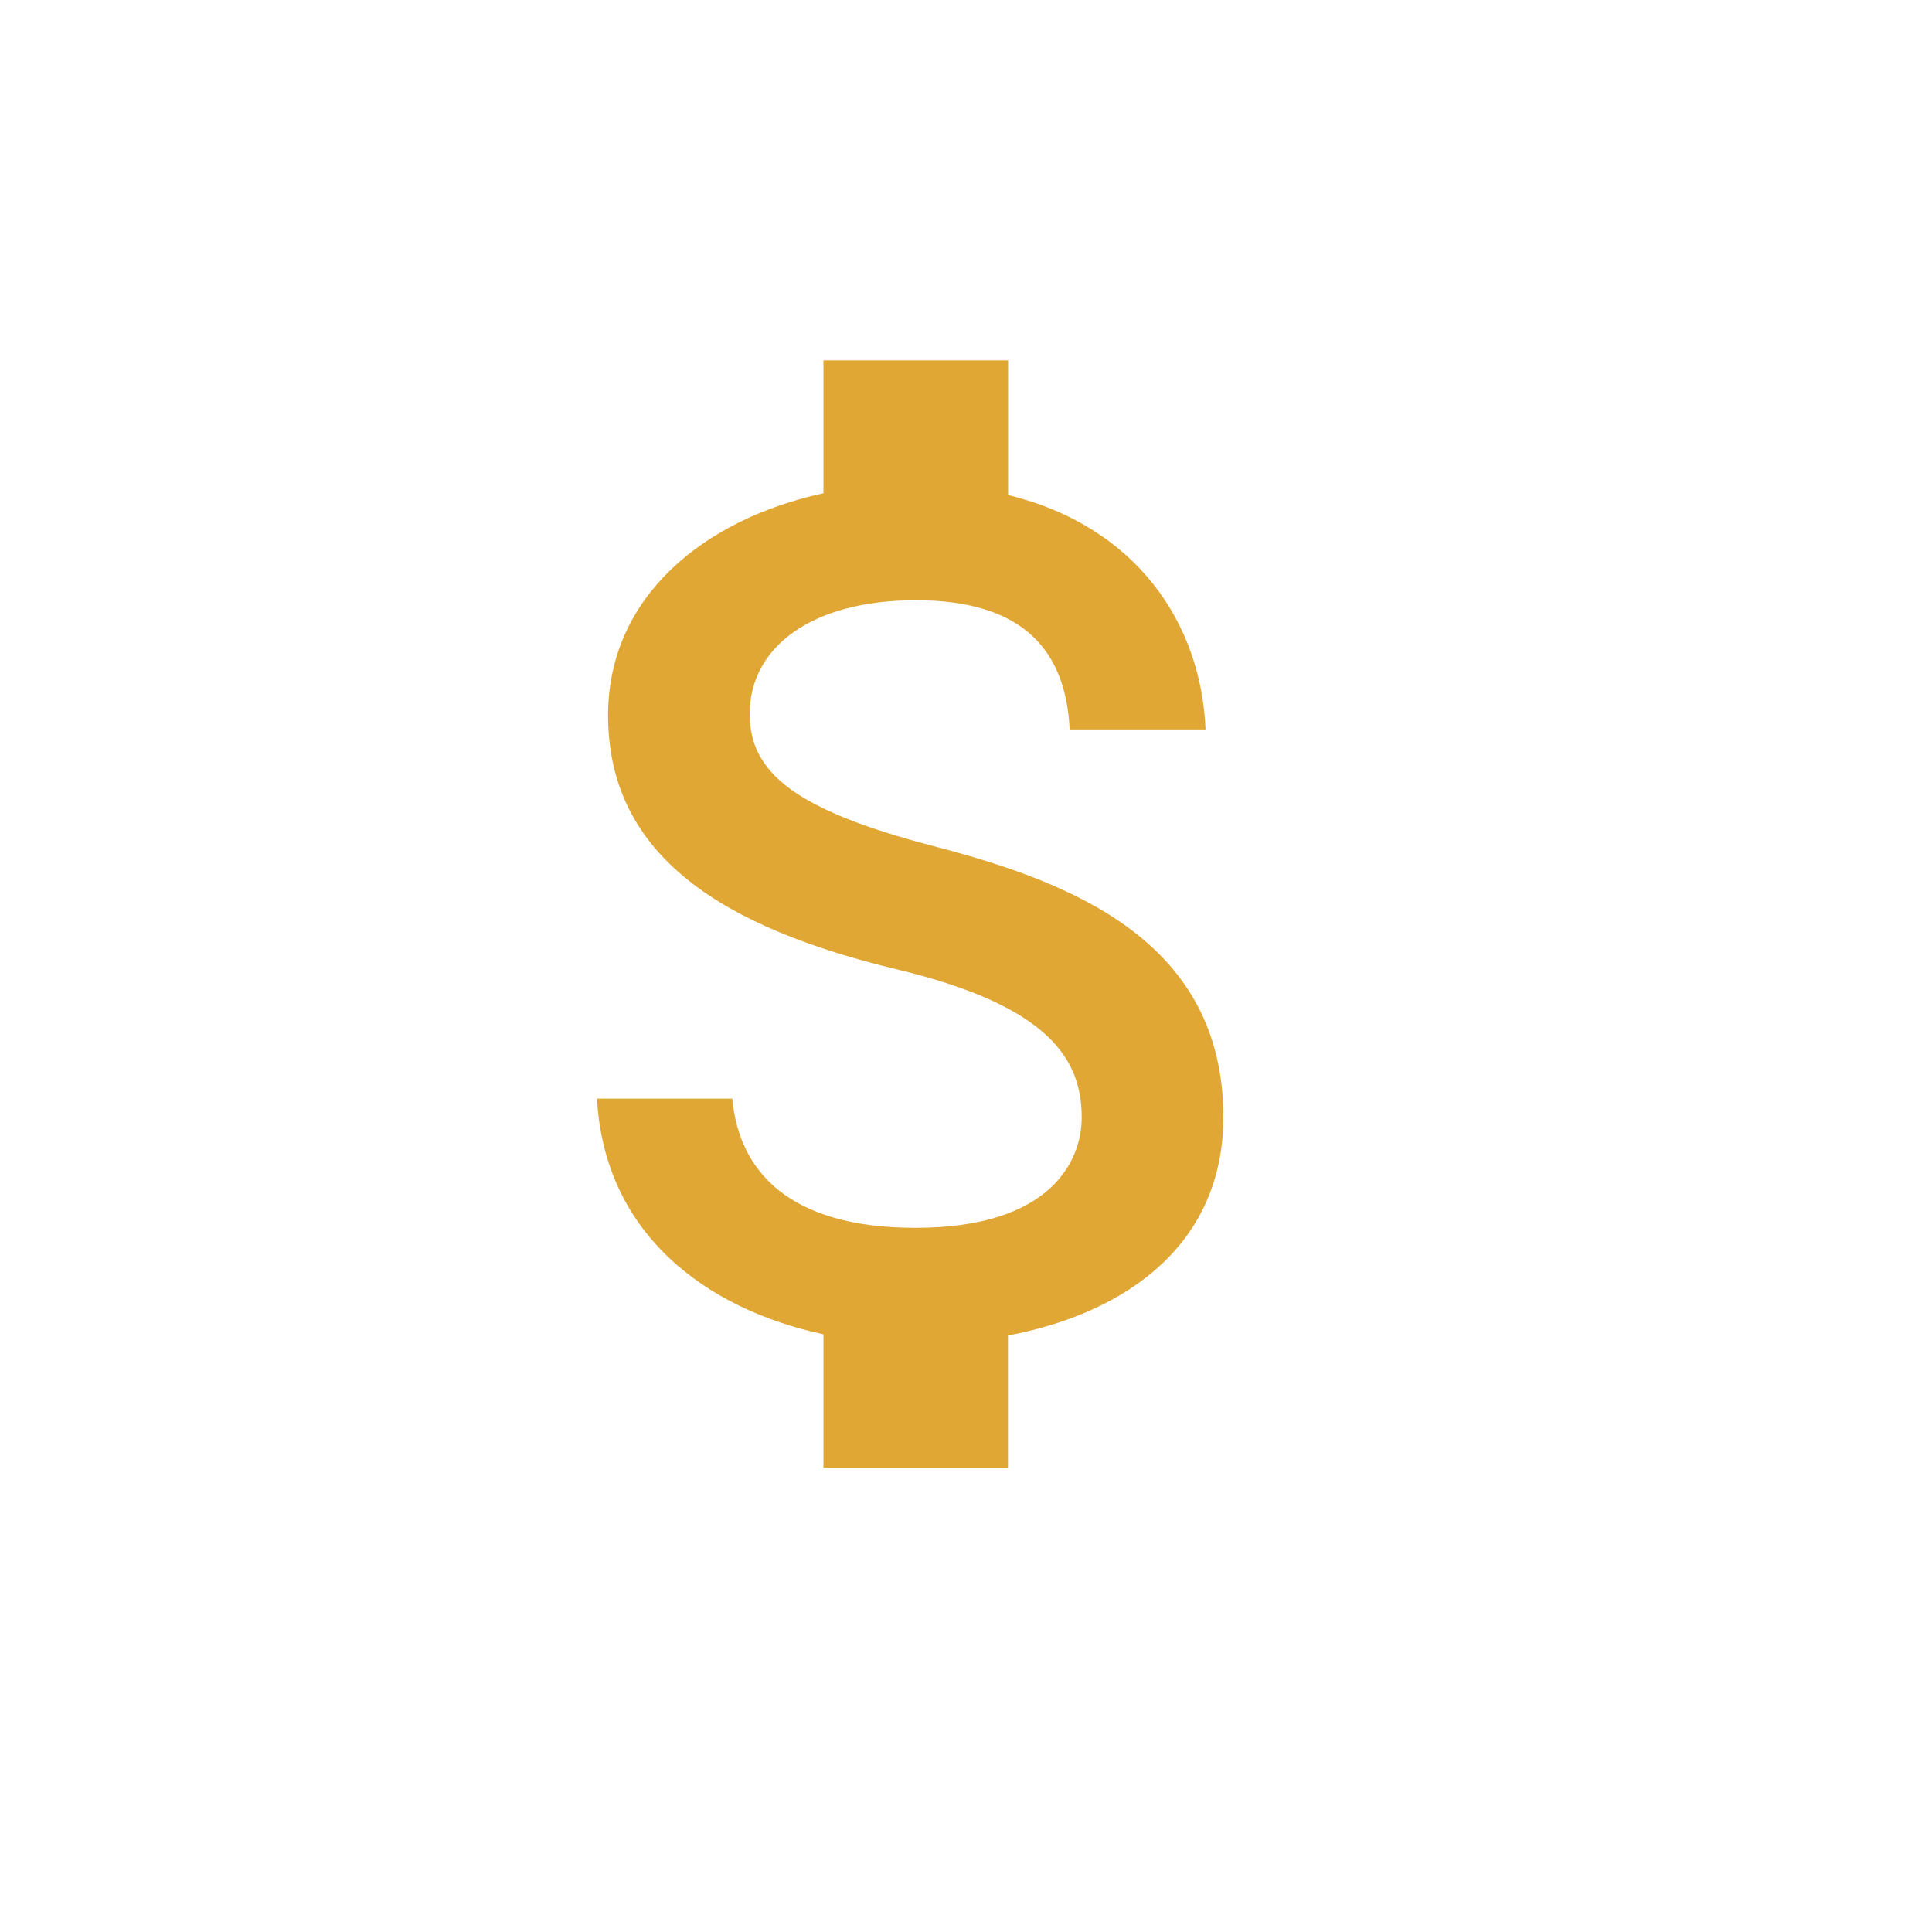 <?xml version="1.0" encoding="utf-8"?>
<!-- Generator: Adobe Illustrator 24.1.0, SVG Export Plug-In . SVG Version: 6.00 Build 0)  -->
<svg version="1.1" id="Camada_1" xmlns="http://www.w3.org/2000/svg" xmlns:xlink="http://www.w3.org/1999/xlink" x="0px" y="0px"
	 viewBox="0 0 155.37 155.37" style="enable-background:new 0 0 155.37 155.37;" xml:space="preserve">
<style type="text/css">
	.st0{fill:#E1A735;}
</style>
<path class="st0" d="M75.13,68.06c-11.23-2.92-14.84-5.94-14.84-10.64c0-5.39,5-9.15,13.36-9.15c8.81,0,12.07,4.21,12.37,10.39
	h10.93c-0.35-8.51-5.54-16.33-15.88-18.85V28.98H66.22v10.69c-9.6,2.08-17.32,8.31-17.32,17.86c0,11.43,9.45,17.12,23.25,20.43
	c12.37,2.97,14.84,7.32,14.84,11.92c0,3.41-2.42,8.86-13.36,8.86c-10.19,0-14.2-4.55-14.74-10.39H48.01
	c0.59,10.83,8.71,16.92,18.21,18.95v10.74h14.84V107.4c9.65-1.83,17.32-7.42,17.32-17.56C98.38,75.78,86.36,70.98,75.13,68.06z"/>
</svg>
